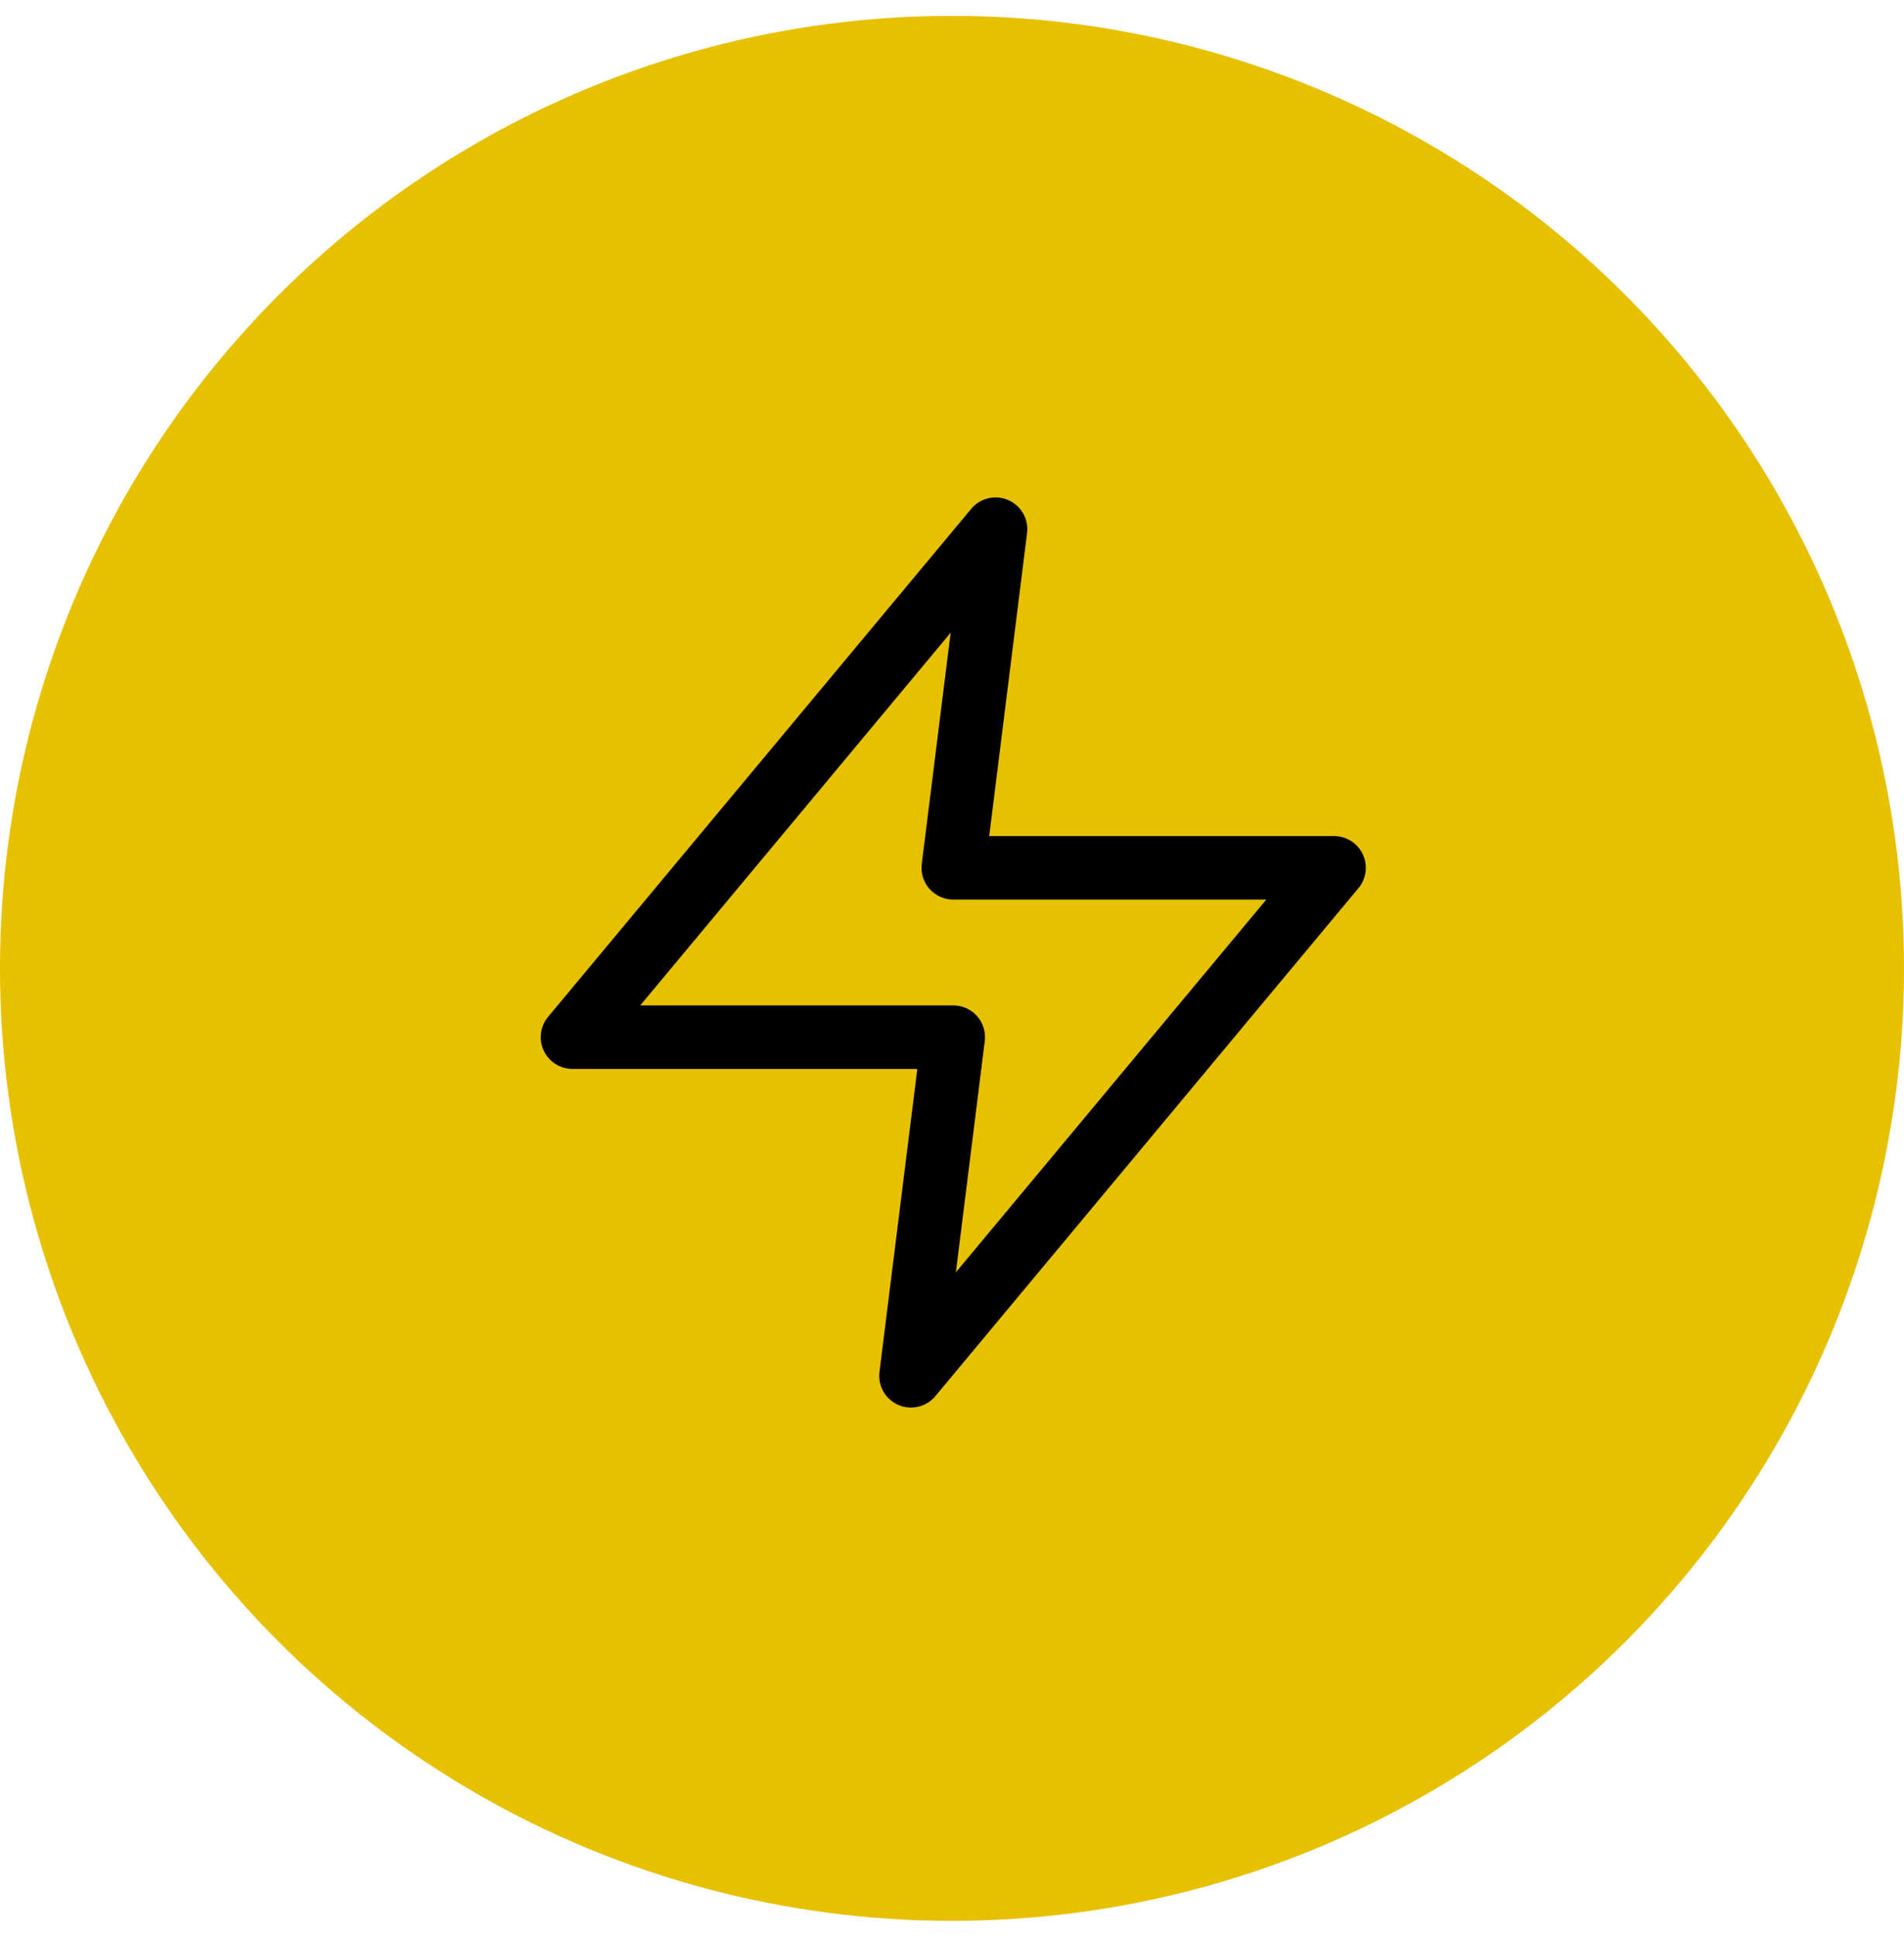 <svg width="60" height="61" viewBox="0 0 60 61" fill="none" xmlns="http://www.w3.org/2000/svg">
<circle cx="30" cy="30.5" r="30" fill="#e7c000"/>
<path d="M31.373 16.667L18.04 32.667H30.04L28.707 43.333L42.04 27.333H30.04L31.373 16.667Z" stroke="black" stroke-width="2" stroke-linecap="round" stroke-linejoin="round"/>
</svg>
